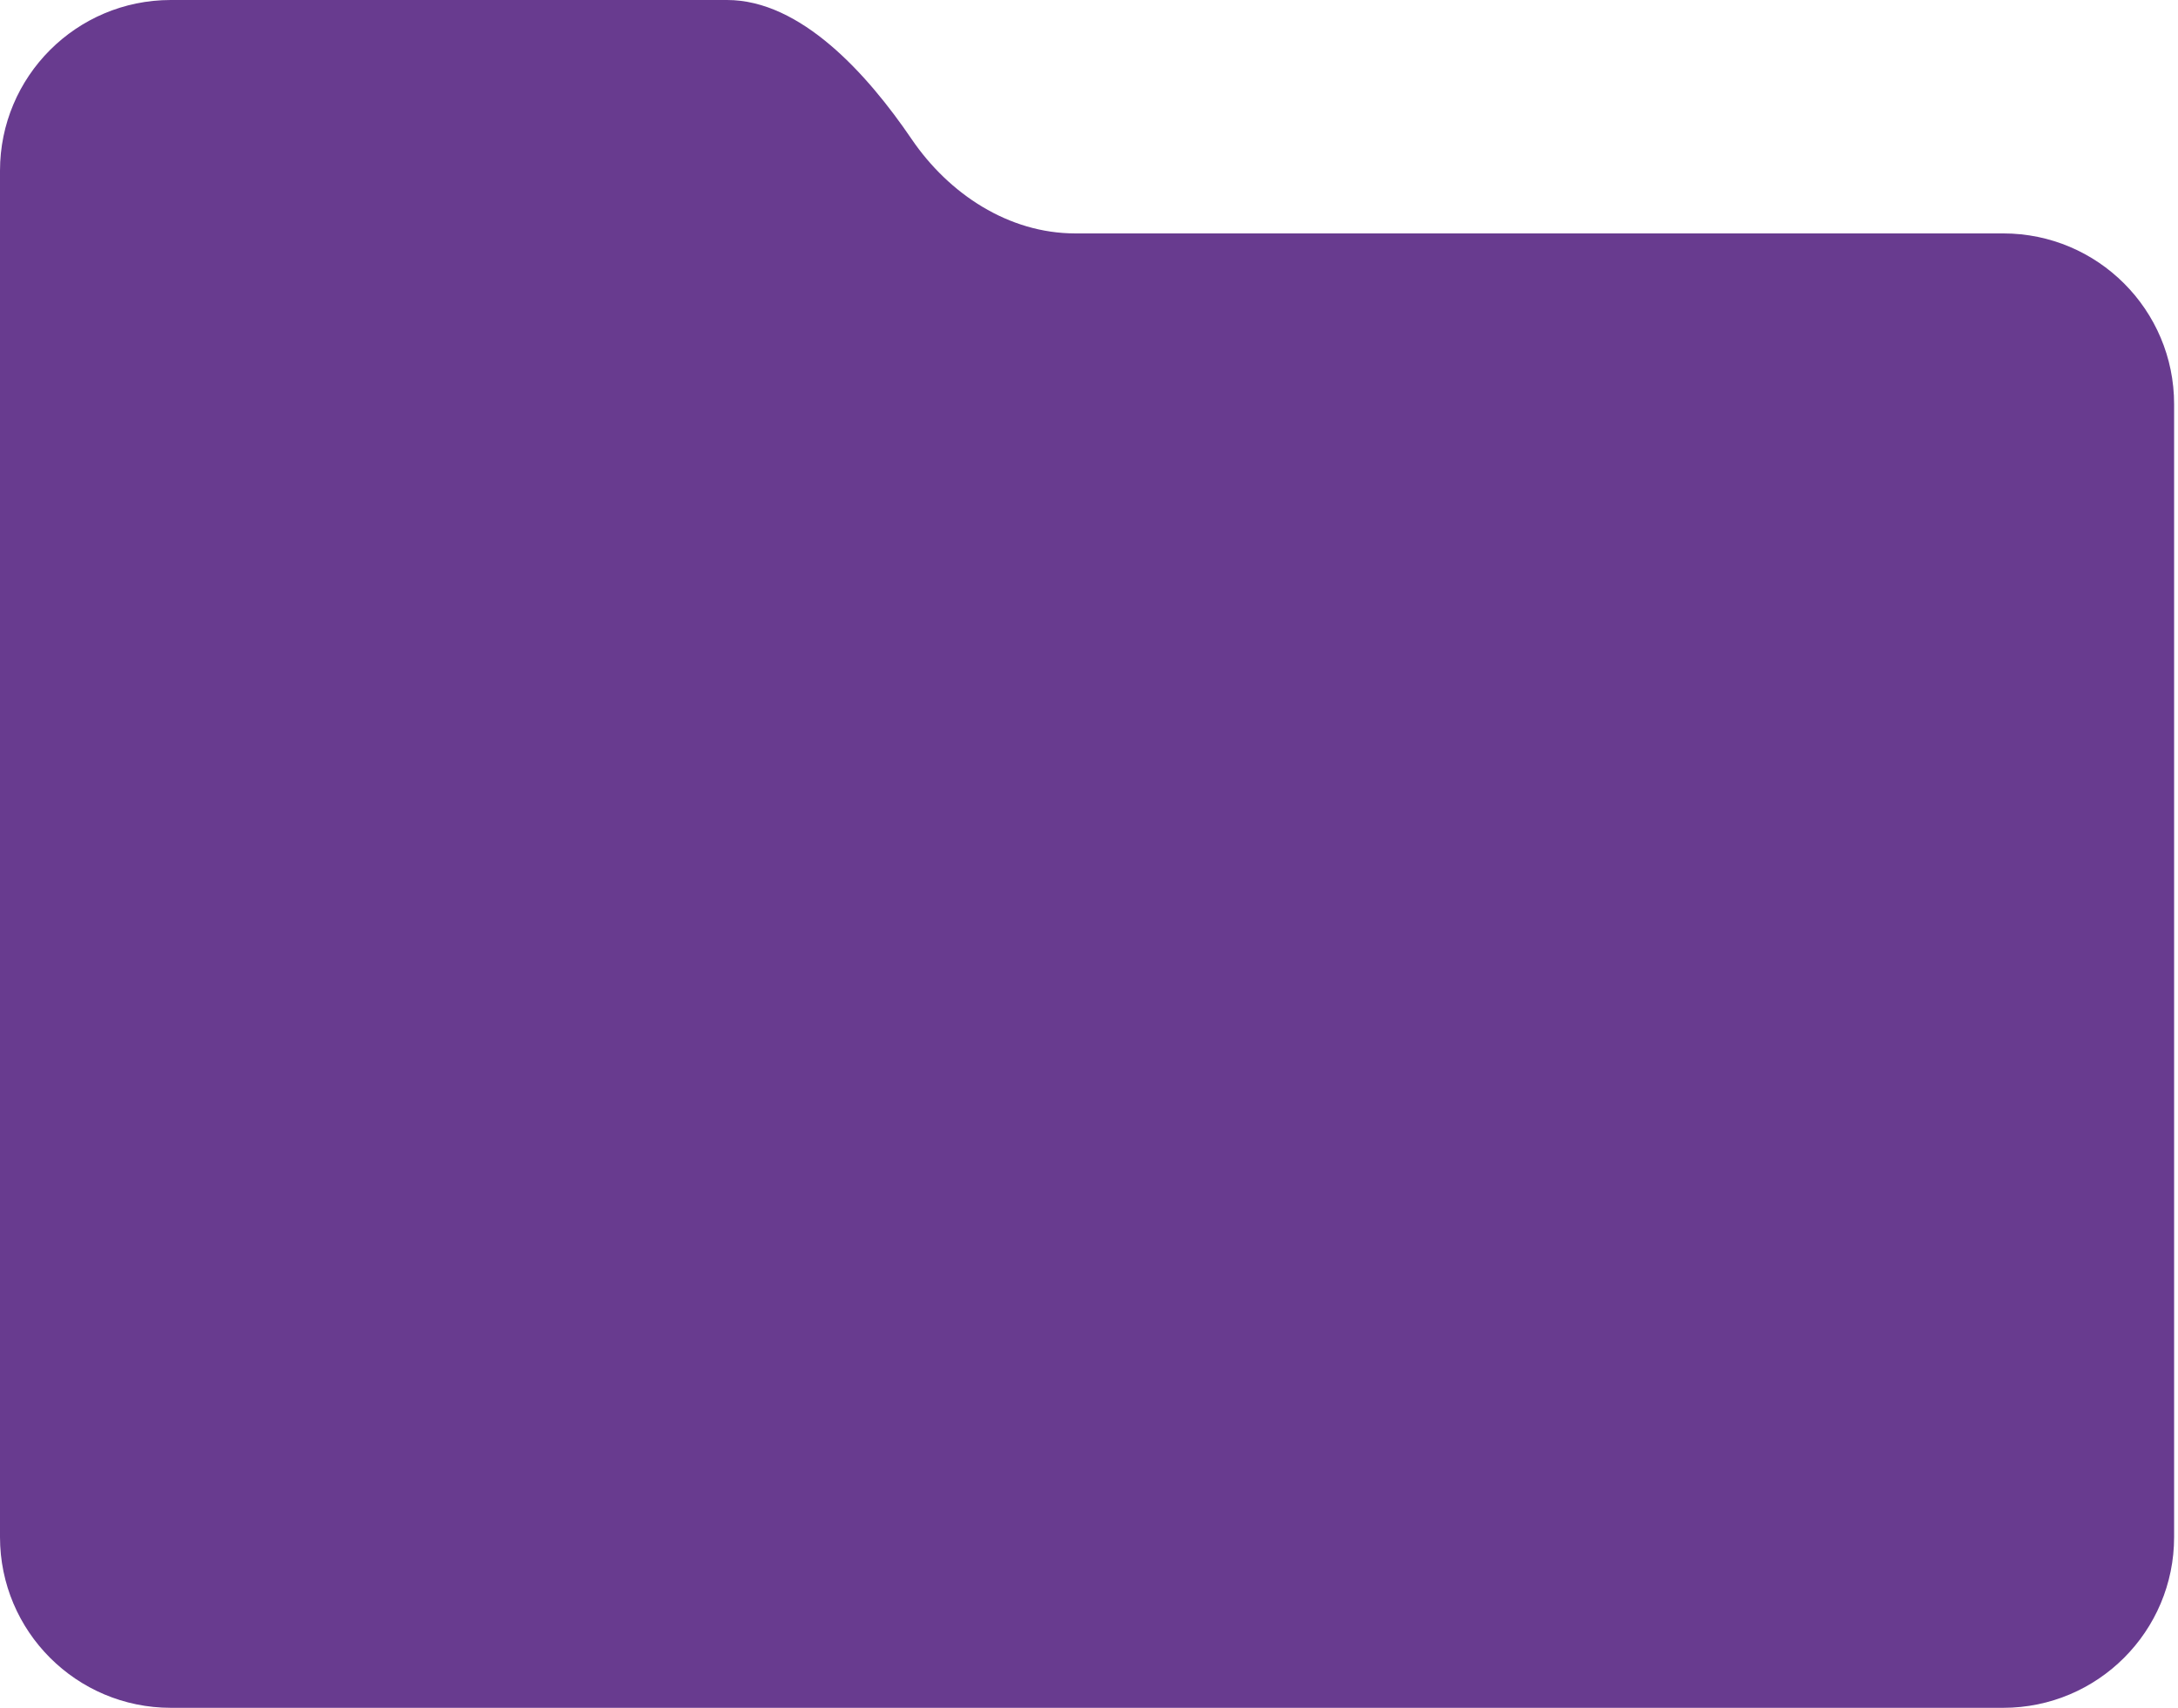 <svg width="51" height="40" viewBox="0 0 51 40" fill="none" xmlns="http://www.w3.org/2000/svg">
  <path d="M0 4V36C0 38.209 1.791 40 4 40H46.909C49.118 40 50.909 38.209 50.909 36V9.467C50.909 7.258 49.118 5.467 46.909 5.467H25.178C23.62 5.467 22.221 4.545 21.345 3.256C20.314 1.74 18.754 0 17.025 0H3.999C1.79 0 0 1.791 0 4Z" fill="#683B8F"/>
</svg>
